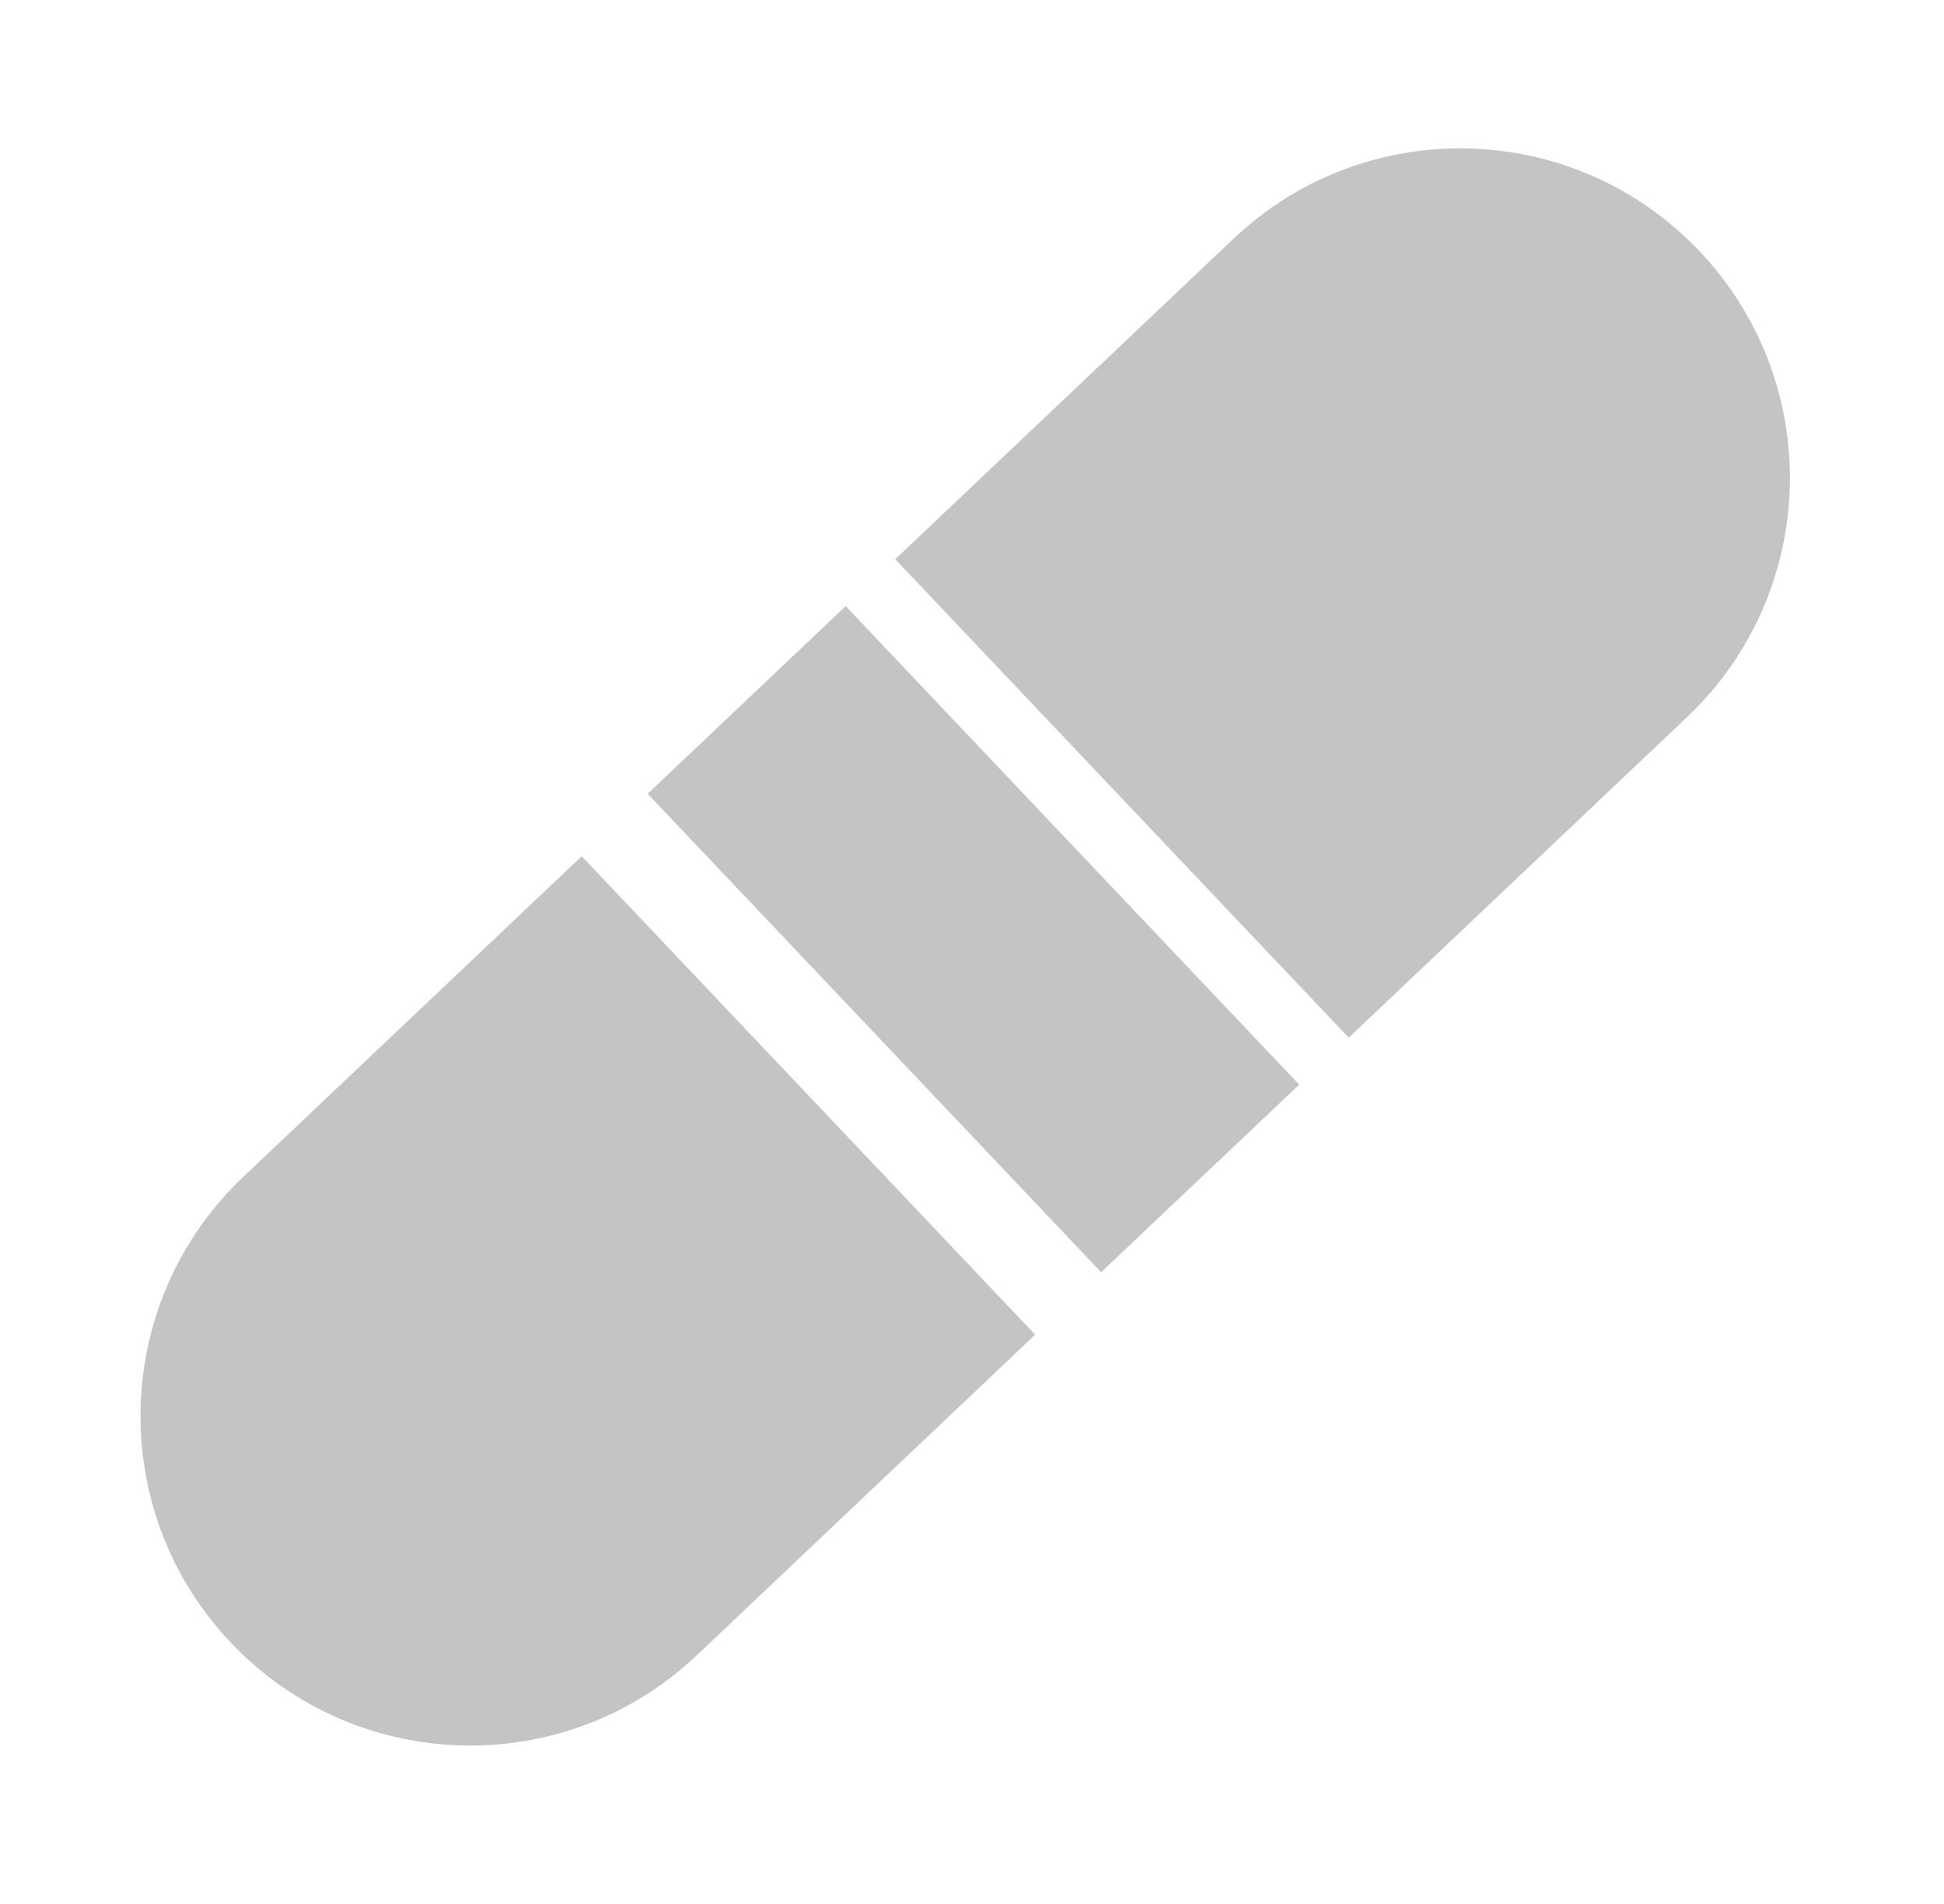 <svg width="49" height="48" viewBox="0 0 49 48" fill="none" xmlns="http://www.w3.org/2000/svg">
<path d="M31.092 6.018C34.423 2.861 39.682 3.003 42.838 6.334C45.995 9.665 45.853 14.924 42.522 18.08L33.995 26.16L22.565 14.098L31.092 6.018Z" fill="#C4C4C4"/>
<path d="M21.316 15.281L32.747 27.344L27.755 32.073L16.325 20.011L21.316 15.281Z" fill="#C4C4C4"/>
<path d="M14.662 21.586L26.092 33.648L17.566 41.728C14.235 44.885 8.976 44.743 5.819 41.412C2.663 38.081 2.804 32.822 6.135 29.666L14.662 21.586Z" fill="#C4C4C4"/>
</svg>
